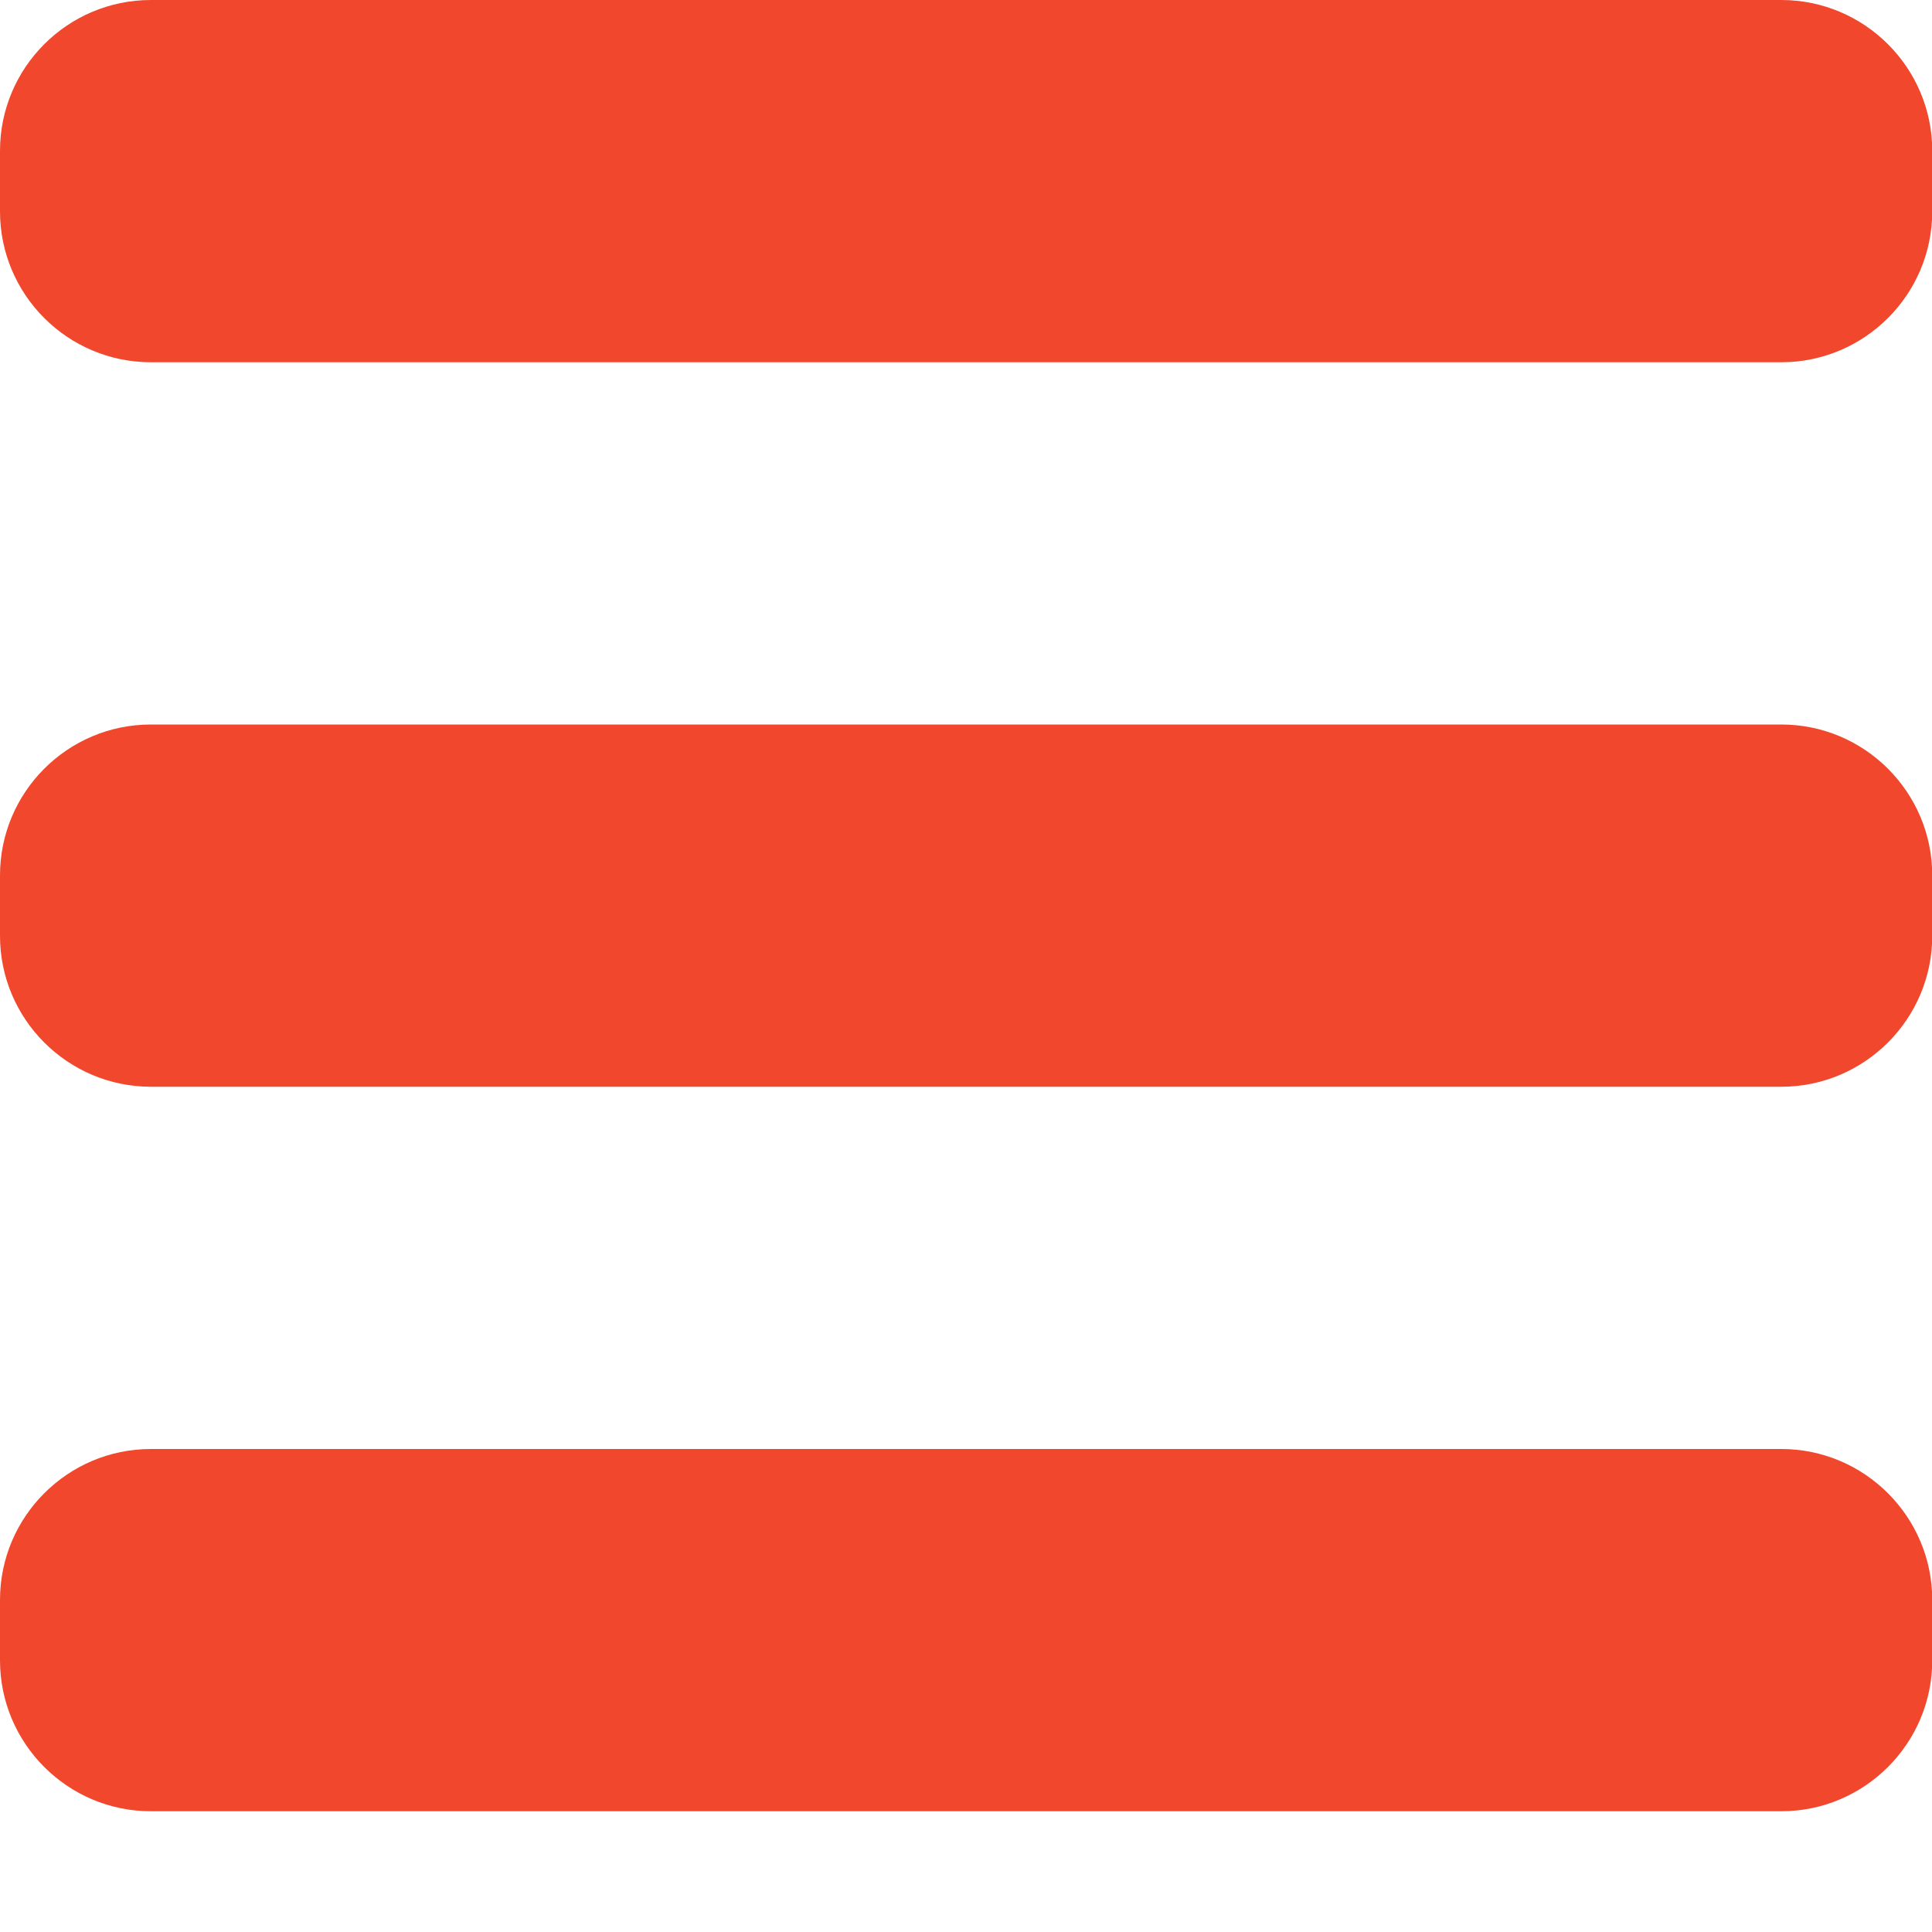 <?xml version="1.0" encoding="utf-8"?>
<!-- Generated by IcoMoon.io -->
<!DOCTYPE svg PUBLIC "-//W3C//DTD SVG 1.1//EN" "http://www.w3.org/Graphics/SVG/1.1/DTD/svg11.dtd">
<svg version="1.1" xmlns="http://www.w3.org/2000/svg" xmlns:xlink="http://www.w3.org/1999/xlink" width="32" height="32" viewBox="0 0 32 32">
<path fill="#f1472c" d="M29.504 12h-27.004c-1.38 0-2.5 1.12-2.5 2.5v1c0 1.378 1.12 2.5 2.5 2.5h27.004c1.378 0 2.5-1.122 2.5-2.5v-1c0-1.38-1.122-2.5-2.5-2.5zM29.504 0h-27.004c-1.38 0-2.5 1.12-2.5 2.5v1c0 1.38 1.12 2.5 2.5 2.5h27.004c1.378 0 2.5-1.12 2.5-2.5v-1c0-1.38-1.122-2.5-2.5-2.5zM29.504 24h-27.004c-1.38 0-2.5 1.122-2.5 2.5v1c0 1.378 1.12 2.5 2.5 2.5h27.004c1.378 0 2.5-1.122 2.5-2.5v-1c0-1.378-1.122-2.5-2.5-2.5z"></path>
</svg>
